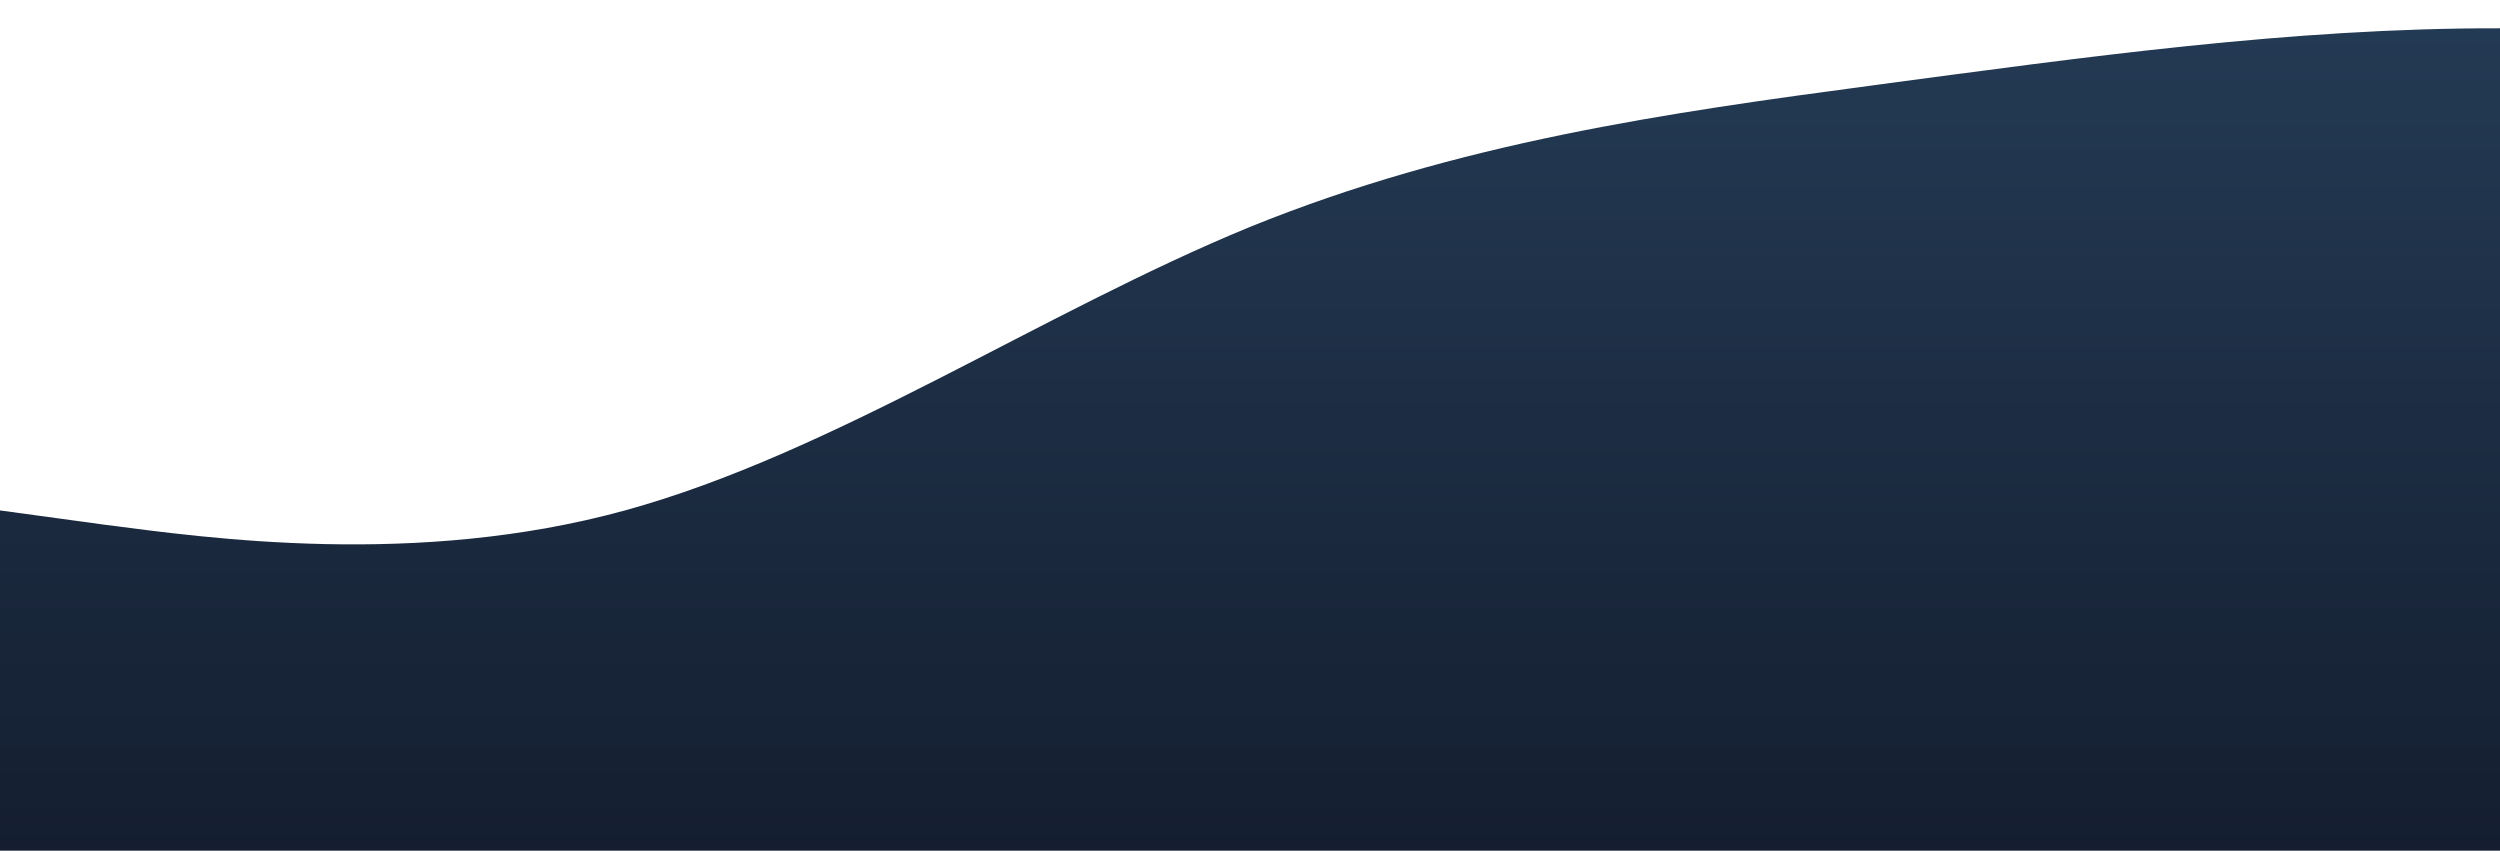 <svg id="wave" style="transform:rotateX(180deg); transition: 0.3s; margin-right: 0px" viewBox="0 0 1440 490" version="1.1" xmlns="http://www.w3.org/2000/svg"><defs><linearGradient id="sw-gradient-0" x1="0" x2="0" y1="1" y2="0"><stop stop-color="rgba(20, 30, 48, 1)" offset="0%"></stop><stop stop-color="rgba(36, 59, 85, 1)" offset="100%"></stop></linearGradient></defs><path style="transform:translate(0, 0px); opacity:1" fill="url(#sw-gradient-0)" d="M0,294L60,302.2C120,310,240,327,360,294C480,261,600,180,720,130.7C840,82,960,65,1080,49C1200,33,1320,16,1440,16.3C1560,16,1680,33,1800,57.2C1920,82,2040,114,2160,163.3C2280,212,2400,278,2520,253.2C2640,229,2760,114,2880,65.3C3000,16,3120,33,3240,106.2C3360,180,3480,310,3600,334.8C3720,359,3840,278,3960,236.8C4080,196,4200,196,4320,220.5C4440,245,4560,294,4680,294C4800,294,4920,245,5040,212.3C5160,180,5280,163,5400,187.8C5520,212,5640,278,5760,285.8C5880,294,6000,245,6120,187.8C6240,131,6360,65,6480,32.7C6600,0,6720,0,6840,0C6960,0,7080,0,7200,32.7C7320,65,7440,131,7560,171.5C7680,212,7800,229,7920,245C8040,261,8160,278,8280,269.5C8400,261,8520,229,8580,212.3L8640,196L8640,490L8580,490C8520,490,8400,490,8280,490C8160,490,8040,490,7920,490C7800,490,7680,490,7560,490C7440,490,7320,490,7200,490C7080,490,6960,490,6840,490C6720,490,6600,490,6480,490C6360,490,6240,490,6120,490C6000,490,5880,490,5760,490C5640,490,5520,490,5400,490C5280,490,5160,490,5040,490C4920,490,4800,490,4680,490C4560,490,4440,490,4320,490C4200,490,4080,490,3960,490C3840,490,3720,490,3600,490C3480,490,3360,490,3240,490C3120,490,3000,490,2880,490C2760,490,2640,490,2520,490C2400,490,2280,490,2160,490C2040,490,1920,490,1800,490C1680,490,1560,490,1440,490C1320,490,1200,490,1080,490C960,490,840,490,720,490C600,490,480,490,360,490C240,490,120,490,60,490L0,490Z"></path></svg>
